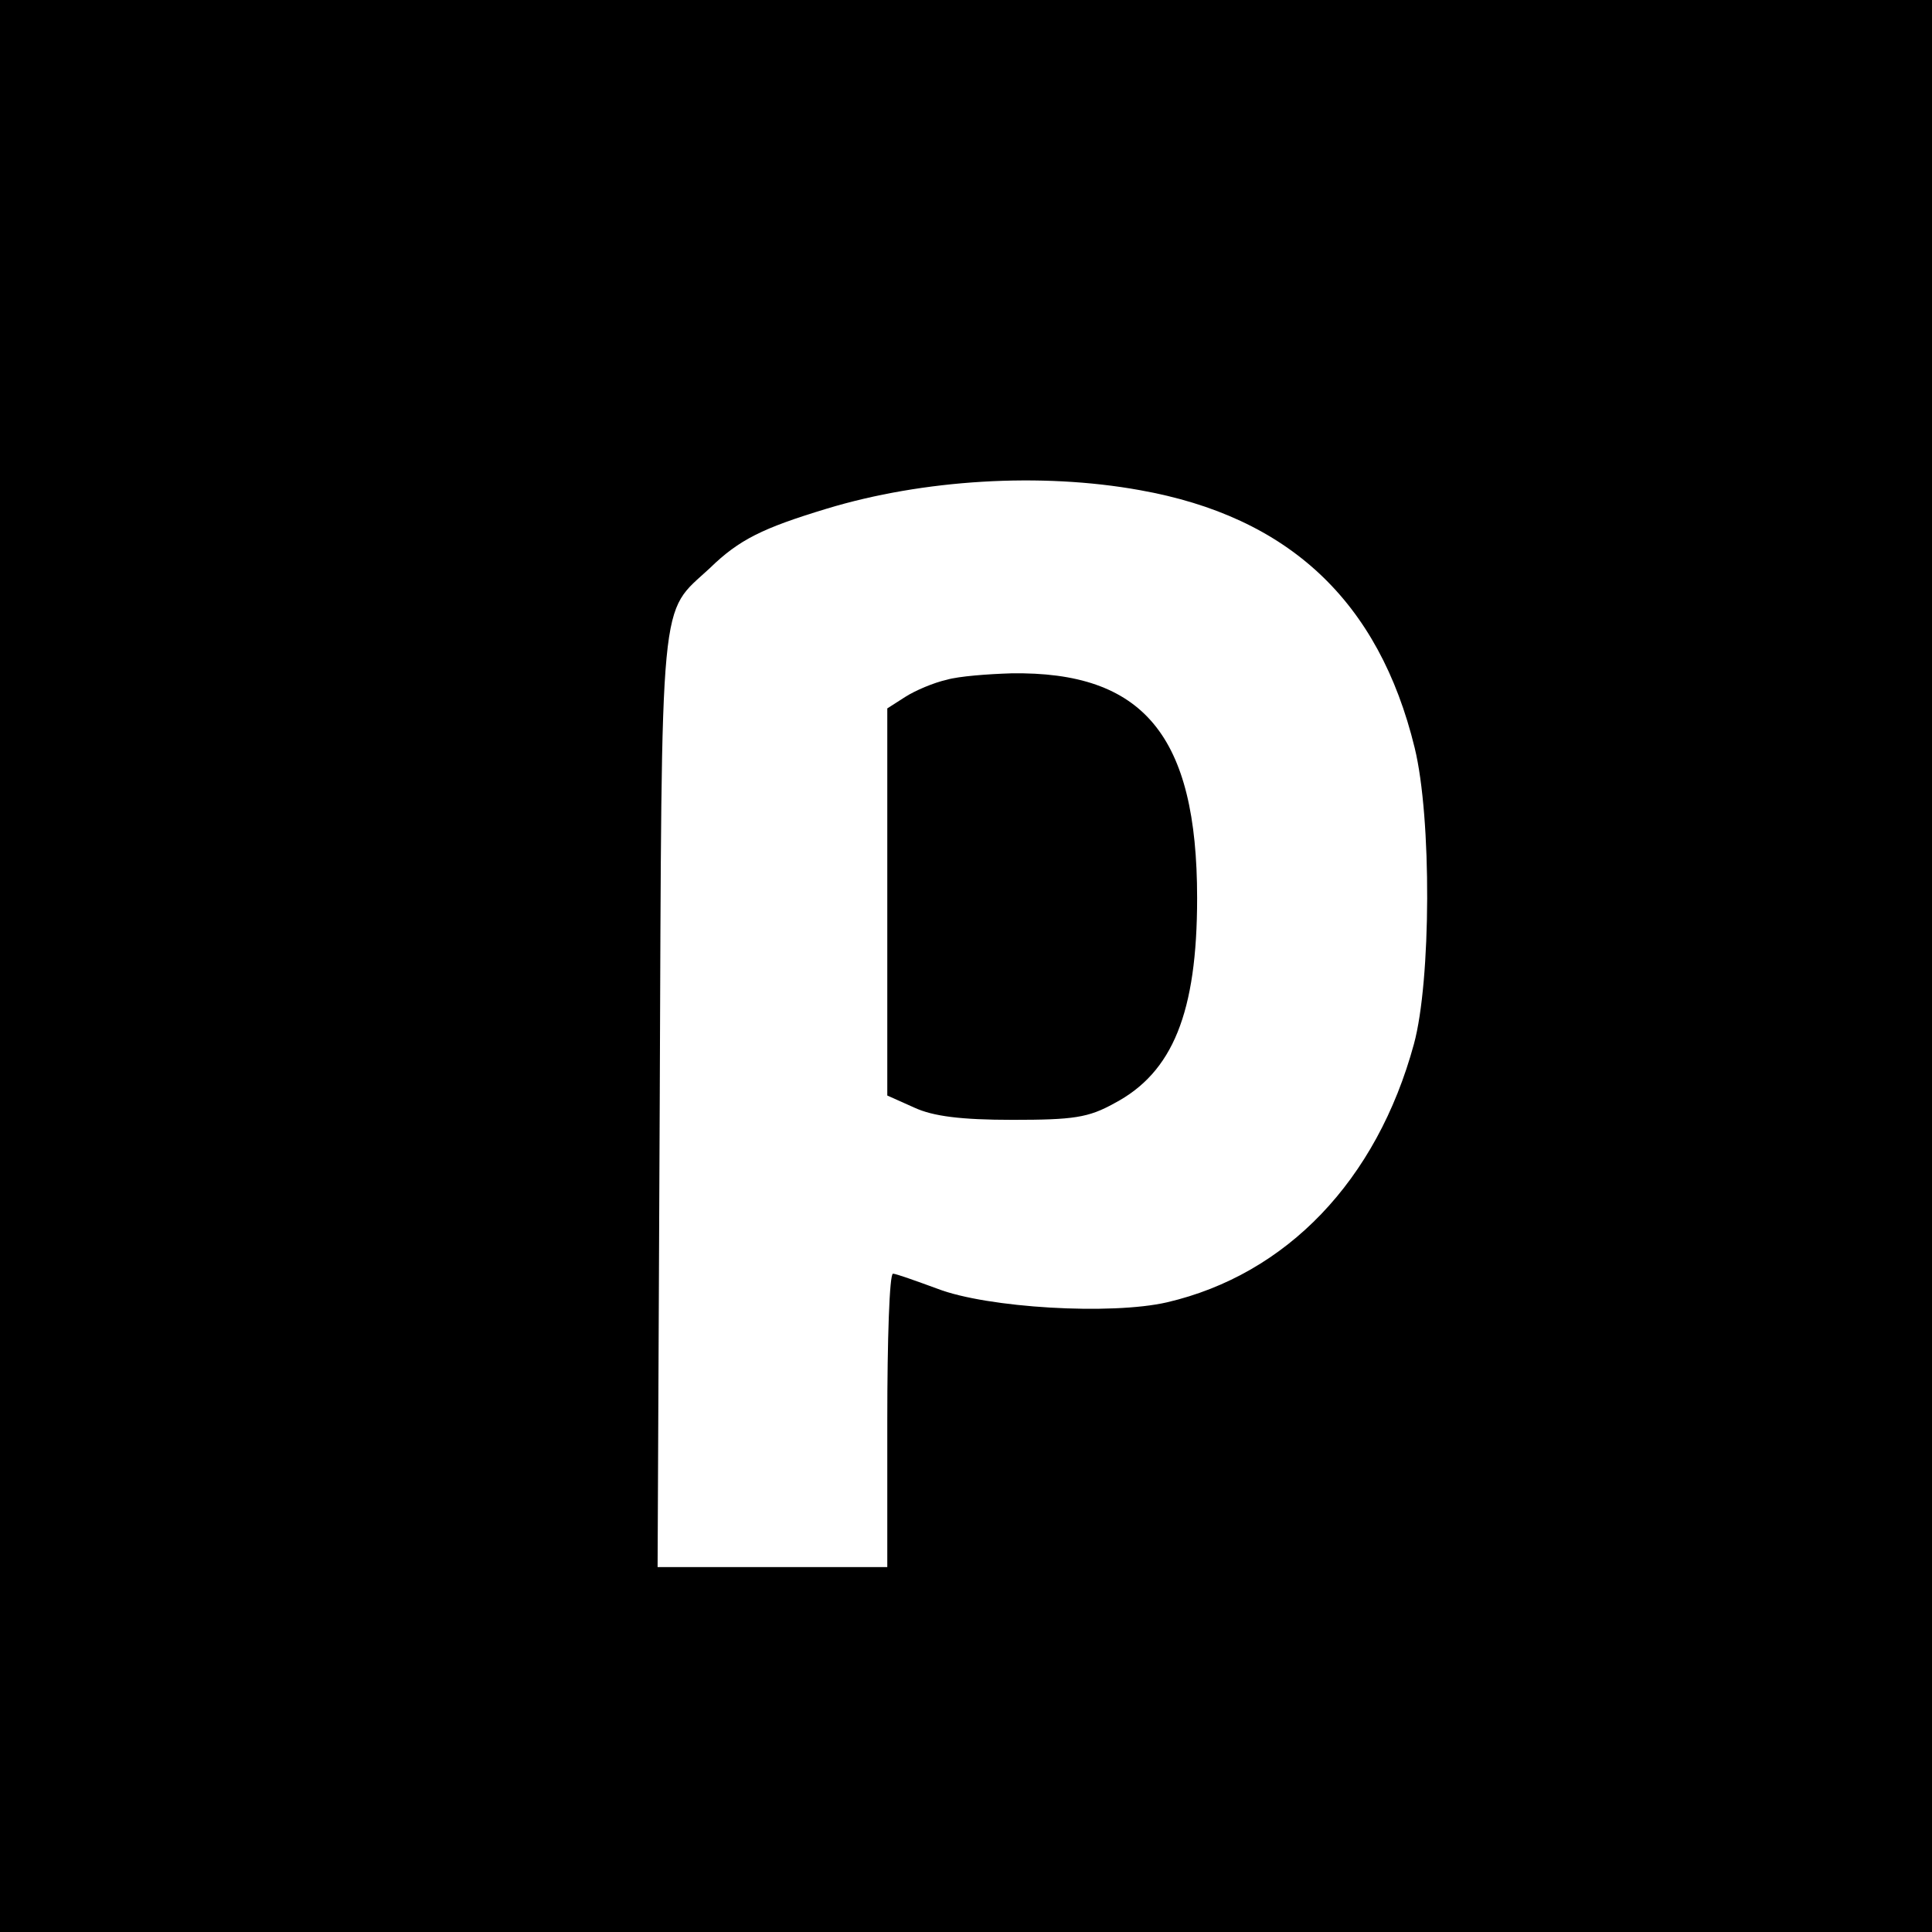 <?xml version="1.0" standalone="no"?>
<!DOCTYPE svg PUBLIC "-//W3C//DTD SVG 20010904//EN"
 "http://www.w3.org/TR/2001/REC-SVG-20010904/DTD/svg10.dtd">
<svg version="1.0" xmlns="http://www.w3.org/2000/svg"
 width="270pt" height="270pt" viewBox="0 0 270 270"
 preserveAspectRatio="xMidYMid meet">
<g transform="translate(0,270) scale(0.1,-0.1)"
fill="#000000" stroke="none">
<path d="M0 1350 l0 -1350 1350 0 1350 0 0 1350 0 1350 -1350 0 -1350 0 0
-1350z m1593 665 c208 -37 334 -155 384 -360 24 -98 23 -326 -1 -414 -52 -191
-178 -322 -345 -361 -78 -18 -251 -8 -321 19 -30 11 -58 21 -62 21 -5 0 -8
-92 -8 -205 l0 -205 -160 0 -161 0 3 653 c3 722 -1 677 70 743 41 40 74 56
163 83 135 41 300 51 438 26z"/>
<path d="M1323 1750 c-18 -4 -44 -15 -58 -24 l-25 -16 0 -271 0 -270 38 -17
c26 -12 65 -17 137 -17 85 0 106 3 142 23 82 43 116 127 116 287 0 227 -75
317 -260 314 -32 -1 -73 -4 -90 -9z"/>
</g>
</svg>
